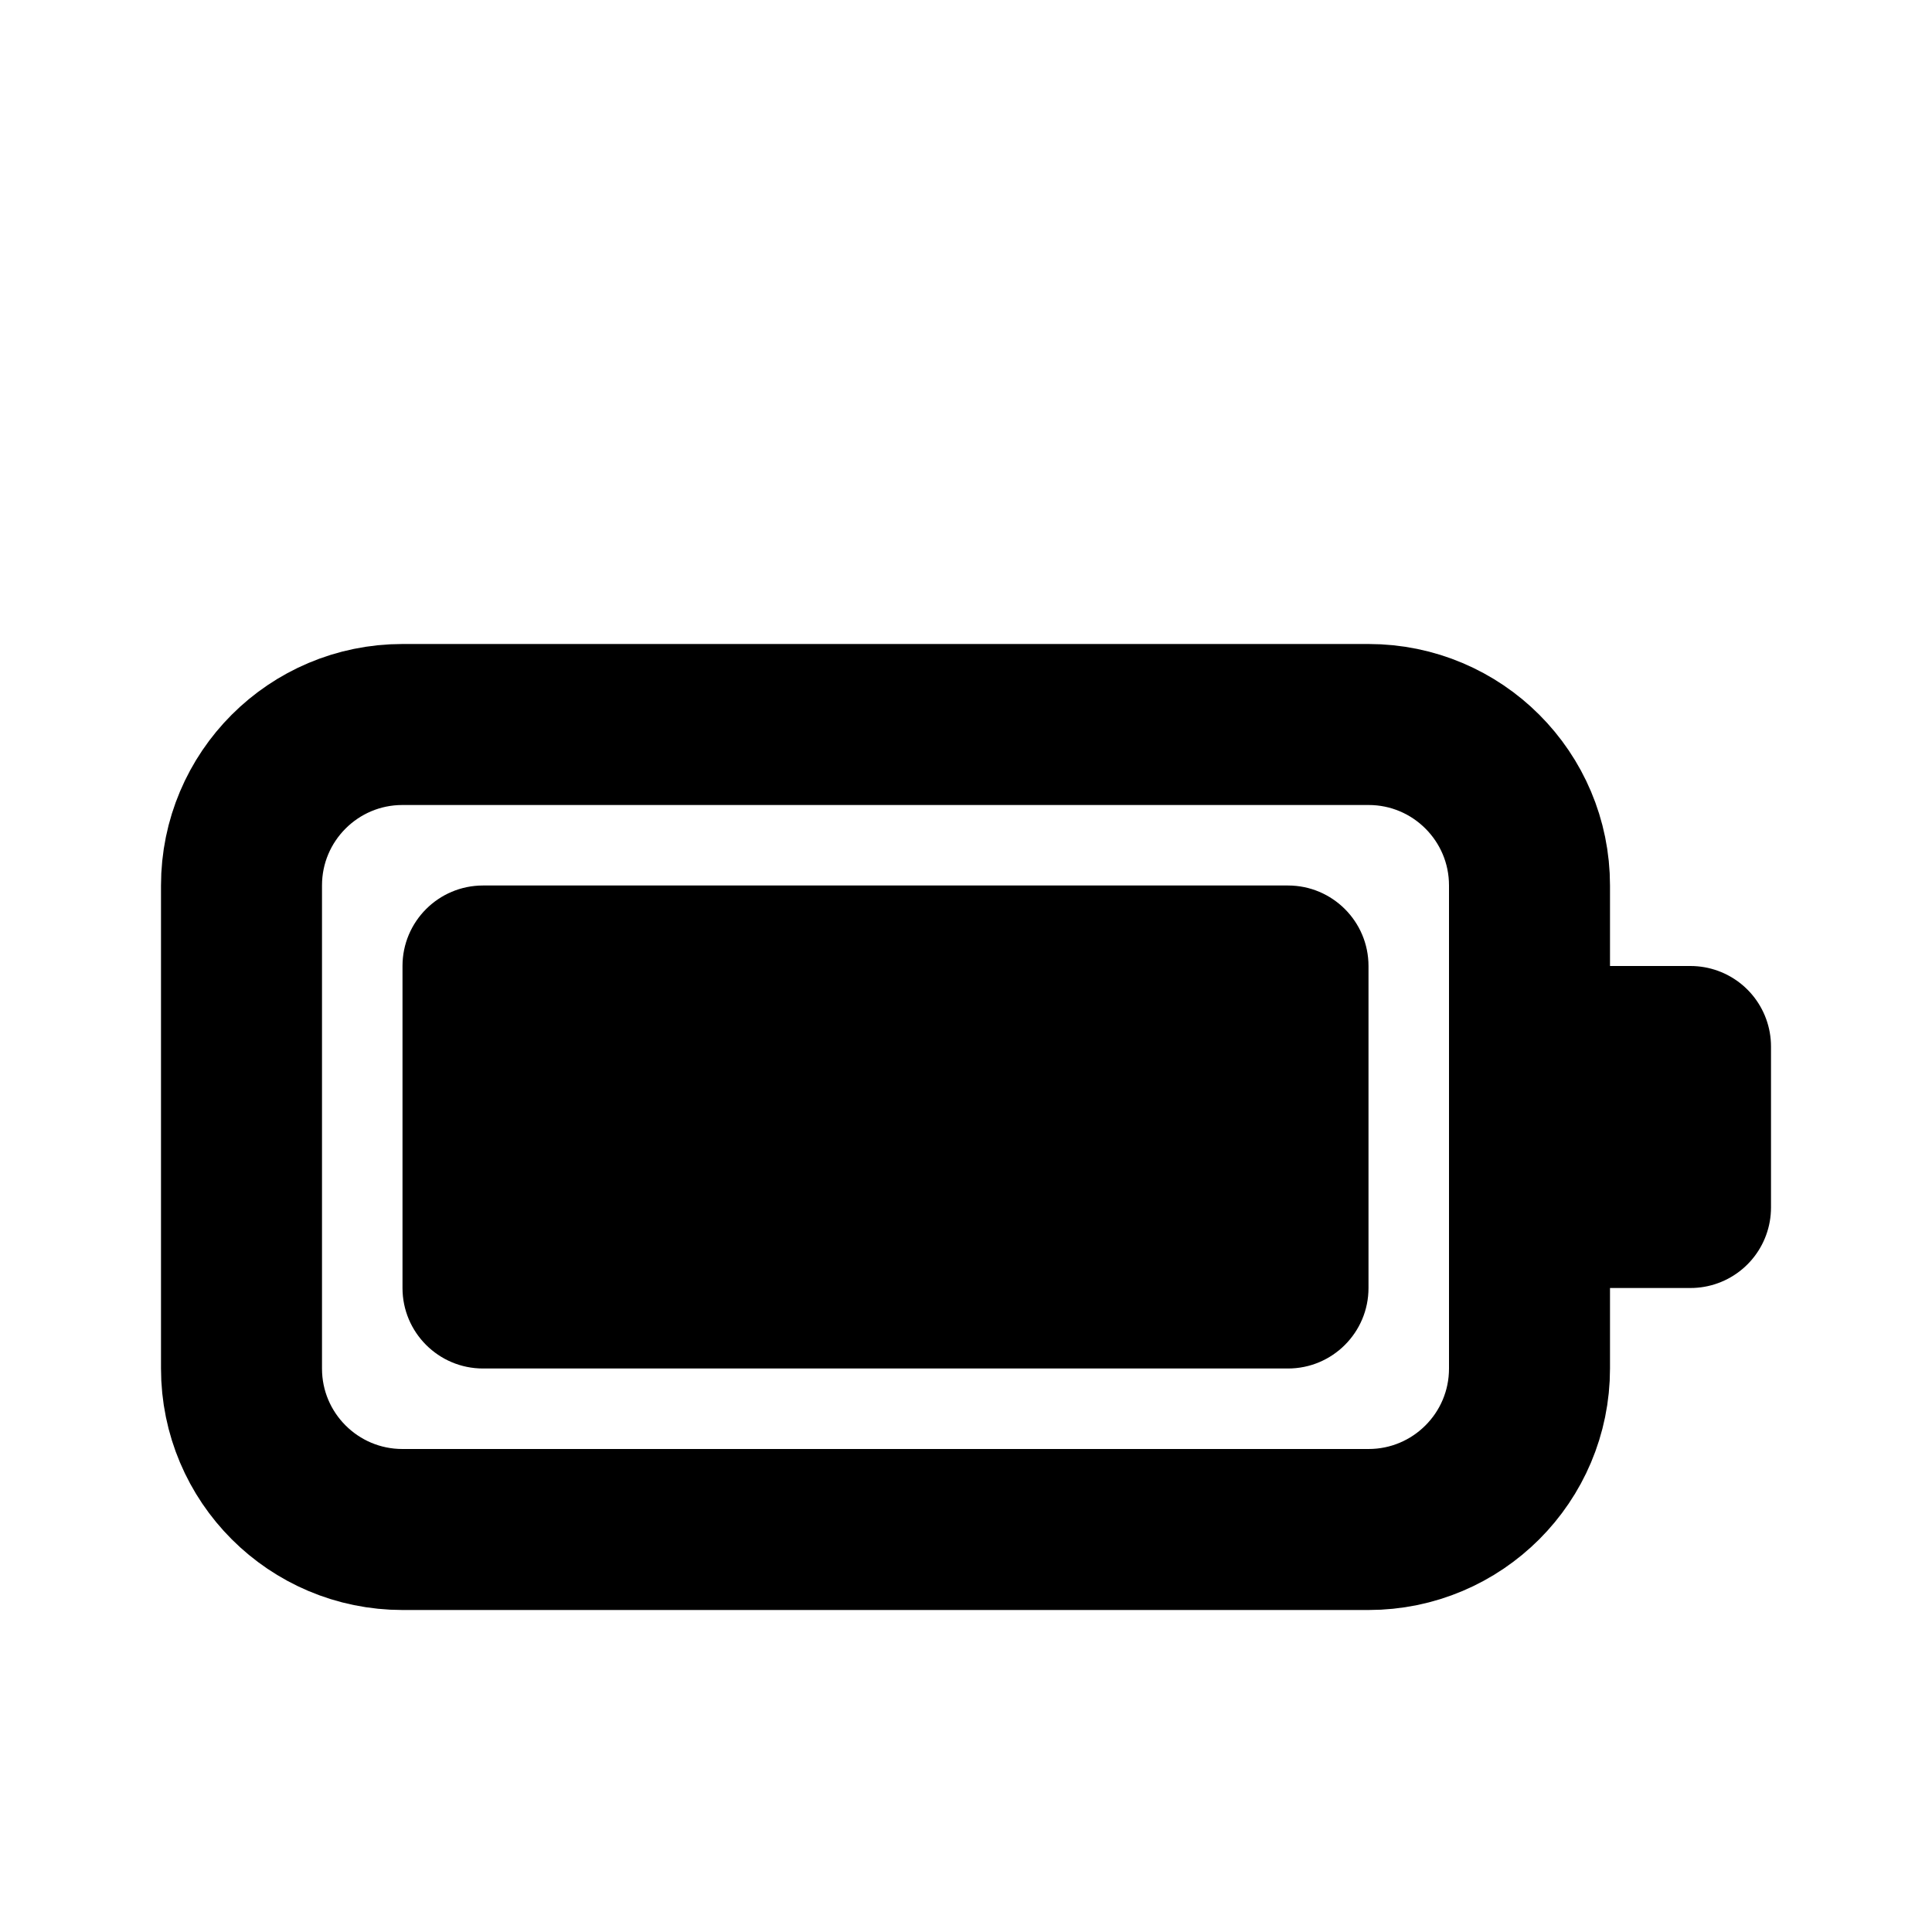 <svg width="24" height="24" viewBox="0 0 24 24" fill="none" xmlns="http://www.w3.org/2000/svg">
<path d="M3 11C3 9.895 3.895 9 5 9H17C18.105 9 19 9.895 19 11V17C19 18.105 18.105 19 17 19H5C3.895 19 3 18.105 3 17V11Z" stroke="black" stroke-width="2" stroke-linecap="round" stroke-linejoin="round"/>
<path d="M21 15V13H20V15H21Z" stroke="black" stroke-width="2" stroke-linecap="round" stroke-linejoin="round"/>
<path d="M5 12C5 11.448 5.448 11 6 11H16C16.552 11 17 11.448 17 12V16C17 16.552 16.552 17 16 17H6C5.448 17 5 16.552 5 16V12Z" fill="black"/>
</svg>

